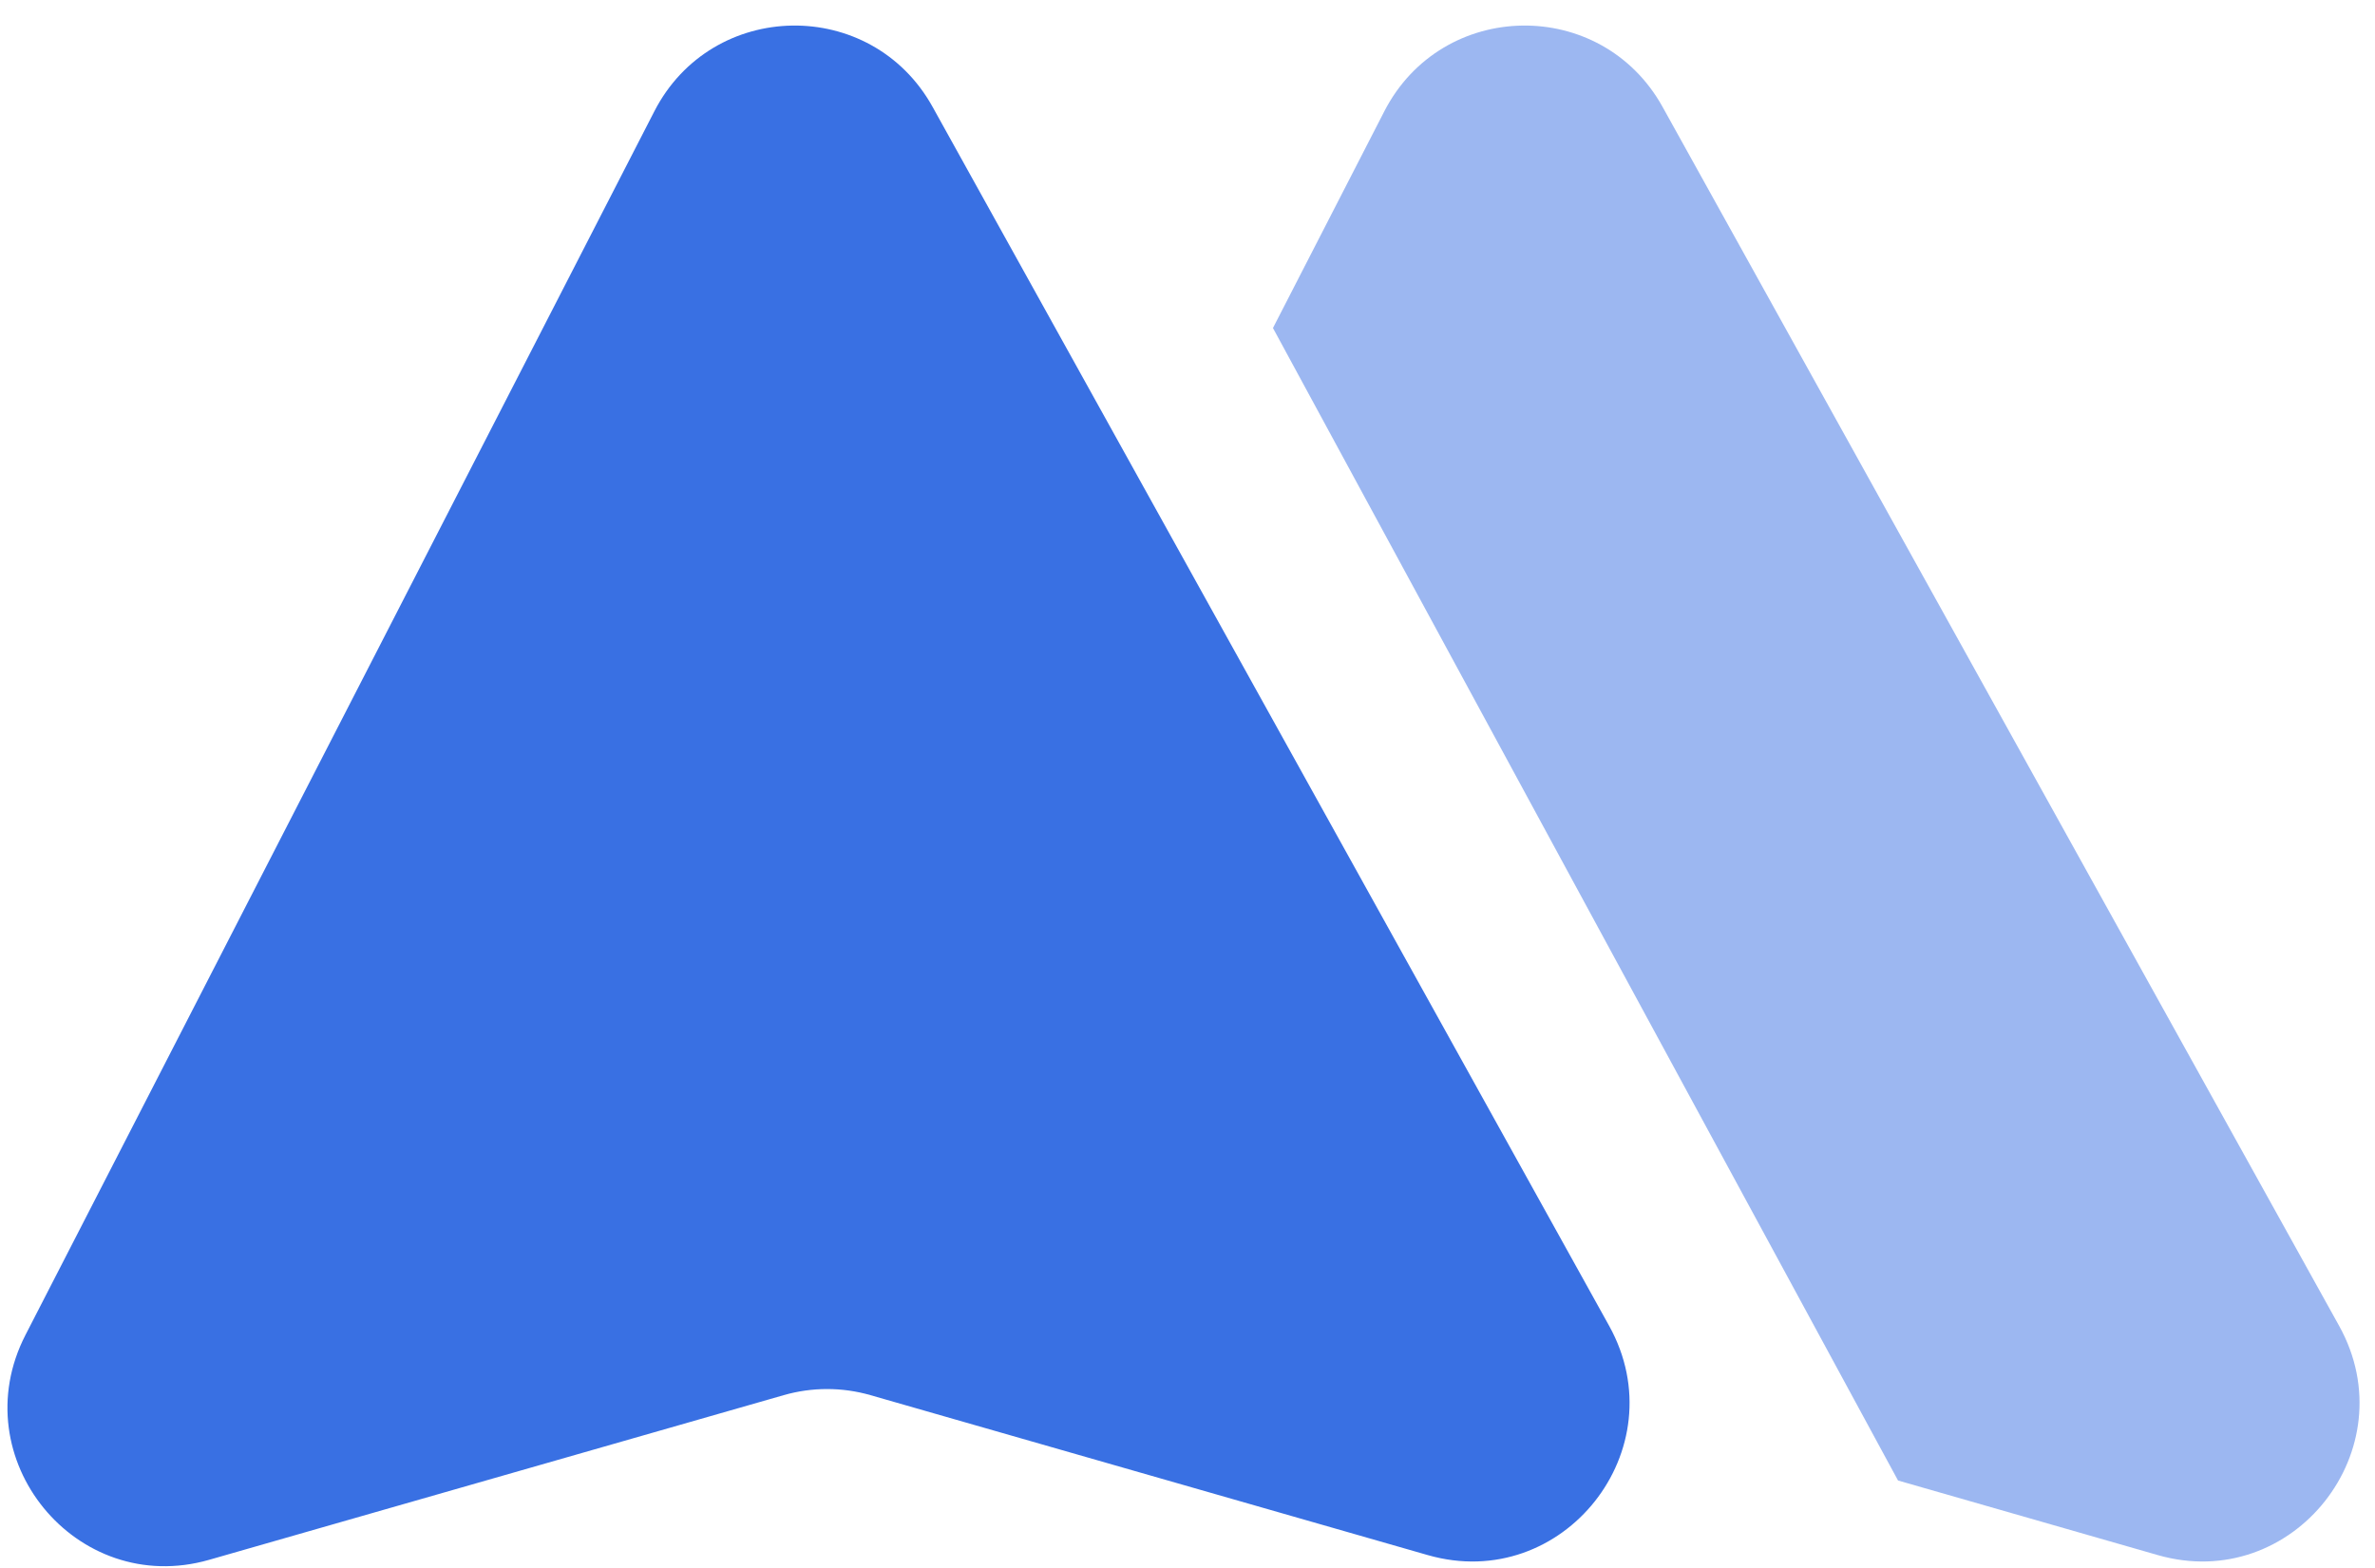 <svg width="53" height="35" viewBox="0 0 53 35" fill="none" xmlns="http://www.w3.org/2000/svg">
<path d="M0.568 29.8L14.602 2.485C15.89 -0.022 19.443 -0.079 20.811 2.385L35.909 29.595C37.437 32.348 34.882 35.579 31.862 34.713L19.426 31.143C18.793 30.961 18.122 30.961 17.489 31.143L4.666 34.819C1.699 35.669 -0.846 32.553 0.568 29.8Z" fill="#3970E3"/>
<g opacity="0.5">
<path d="M42.356 33.048L48.153 34.713C51.172 35.579 53.727 32.348 52.199 29.595L37.101 2.385C35.733 -0.079 32.181 -0.022 30.892 2.485L28.407 7.322L42.356 33.048Z" fill="#3970E3"/>
</g>
</svg>
